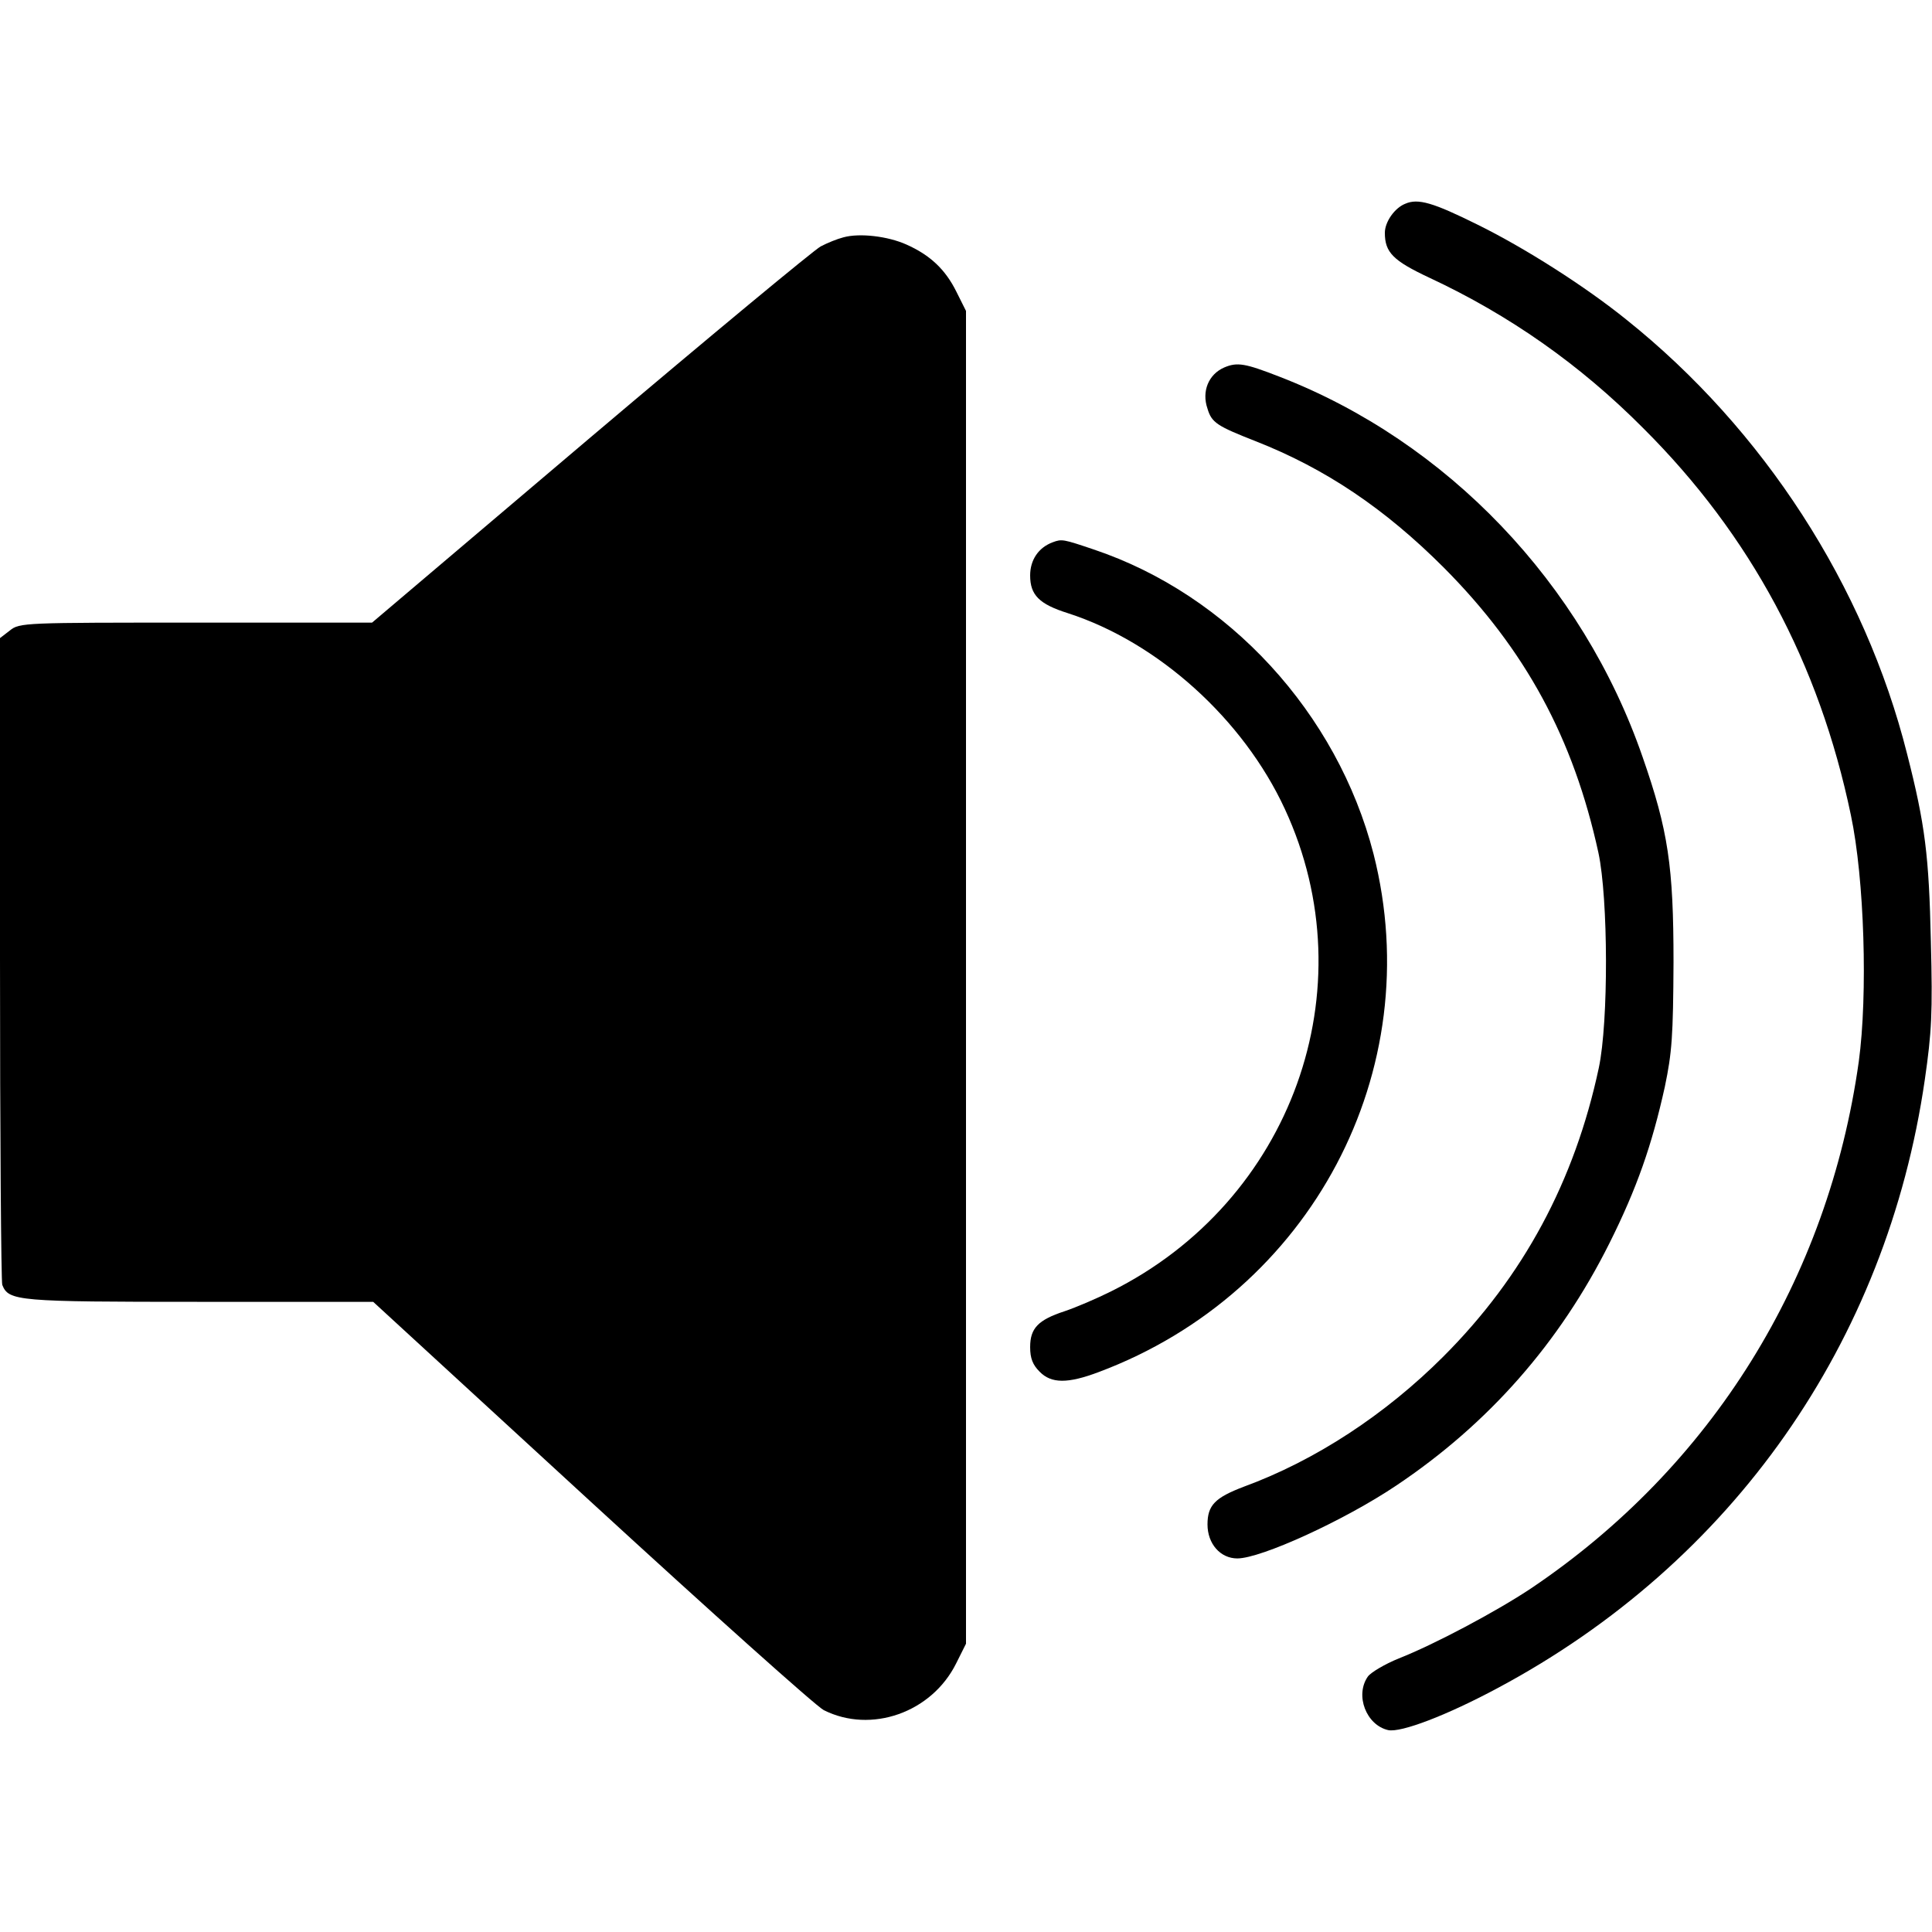 <?xml version="1.0" standalone="no"?>
<!DOCTYPE svg PUBLIC "-//W3C//DTD SVG 20010904//EN"
 "http://www.w3.org/TR/2001/REC-SVG-20010904/DTD/svg10.dtd">
<svg version="1.0" xmlns="http://www.w3.org/2000/svg"
 width="512pt" height="512pt" viewBox="0 0 512 512"
 preserveAspectRatio="xMidYMid meet">
<g transform="translate(0,512) scale(0.1,-0.1)"
fill="#000000" stroke="none">
<path d="M3724 4580 c-28 -11 -54 -48 -54 -77 0 -52 22 -74 118 -119 212 -99
399 -230 567 -399 284 -283 466 -622 550 -1025 36 -170 45 -476 21 -653 -81
-578 -390 -1074 -868 -1396 -93 -62 -257 -149 -351 -186 -37 -15 -74 -37 -82
-48 -35 -50 -4 -129 54 -142 34 -7 155 39 291 112 621 332 1030 915 1131 1612
18 125 21 176 16 366 -5 227 -15 309 -63 497 -112 445 -380 860 -744 1151
-109 88 -269 190 -395 252 -117 58 -157 70 -191 55z"/>
<path d="M2235 4491 c-16 -4 -43 -15 -60 -24 -16 -8 -291 -236 -610 -506
l-579 -491 -467 0 c-457 0 -467 0 -493 -21 l-26 -20 0 -849 c0 -467 3 -856 6
-865 17 -43 39 -45 523 -45 l460 0 578 -531 c318 -292 595 -540 616 -551 125
-63 286 -7 351 124 l26 52 0 1766 0 1766 -26 52 c-29 58 -69 96 -132 124 -49
22 -124 31 -167 19z"/>
<path d="M3244 4146 c-41 -18 -60 -63 -44 -109 11 -37 25 -46 127 -86 186 -73
343 -179 499 -335 217 -218 344 -453 410 -756 26 -121 27 -448 1 -570 -64
-300 -200 -553 -412 -765 -153 -153 -338 -275 -529 -345 -76 -29 -96 -49 -96
-100 0 -51 34 -90 79 -90 63 0 284 101 421 193 245 164 433 378 565 642 73
146 113 261 147 415 19 91 22 134 23 330 0 254 -14 349 -82 544 -159 460 -518
836 -963 1008 -90 35 -111 39 -146 24z"/>
<path d="M2790 3683 c-38 -14 -60 -47 -60 -88 0 -52 24 -76 100 -100 239 -77
465 -281 575 -519 221 -477 18 -1040 -460 -1278 -38 -19 -94 -43 -124 -53 -70
-23 -91 -45 -91 -95 0 -30 7 -47 25 -65 31 -32 75 -32 157 -1 563 211 874 799
728 1373 -96 373 -384 687 -742 807 -80 27 -84 28 -108 19z"/>
</g>
</svg>
